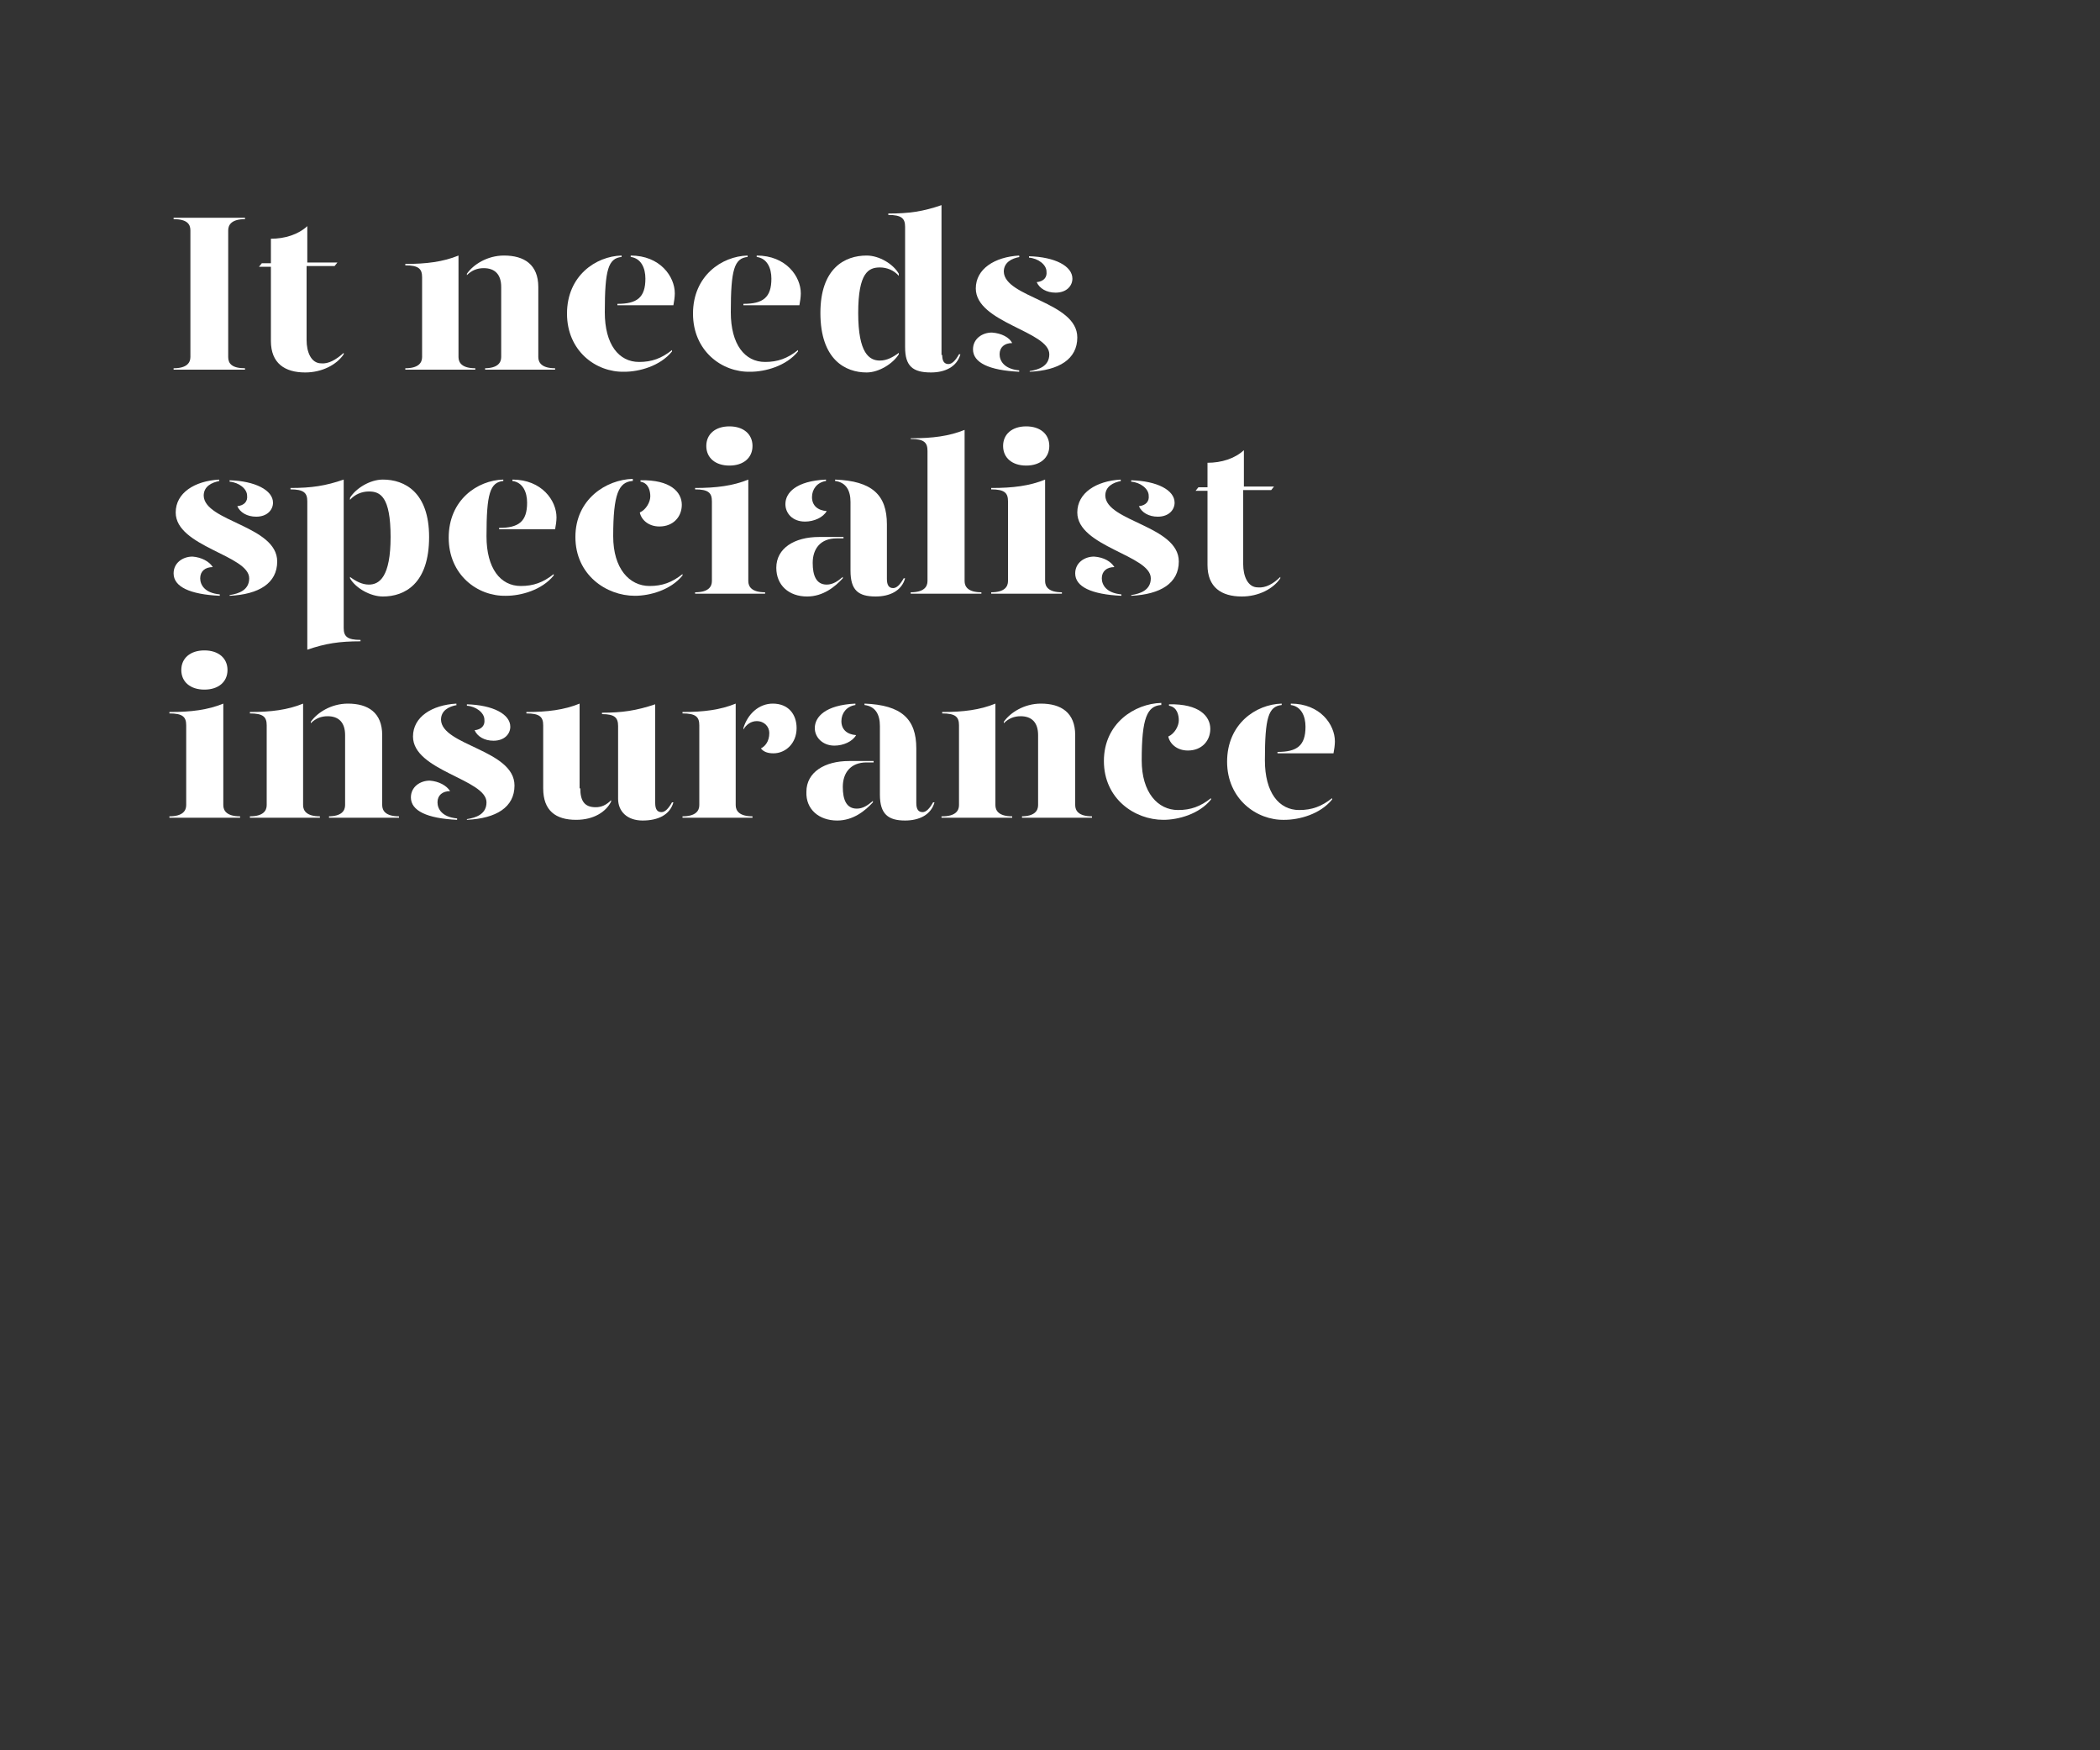 <?xml version="1.0" encoding="utf-8"?>
<!-- Generator: Adobe Illustrator 24.0.3, SVG Export Plug-In . SVG Version: 6.00 Build 0)  -->
<svg version="1.1" id="Layer_1" xmlns="http://www.w3.org/2000/svg" xmlns:xlink="http://www.w3.org/1999/xlink" x="0px" y="0px"
	 viewBox="0 0 300 250" style="enable-background:new 0 0 300 250;" xml:space="preserve">
<rect x="0" y="0" width="300" height="250" fill="#333333" stroke="none"/>
<style type="text/css">
	.st0{clip-path:url(#SVGID_2_);}
	.st1{enable-background:new    ;}
	.st2{fill:#FFFFFF;}
</style>
<title>Artboard 1</title>
<g>
	<defs>
		<rect id="SVGID_1_" y="0" width="300" height="250"/>
	</defs>
	<clipPath id="SVGID_2_">
		<use xlink:href="#SVGID_1_"  style="overflow:visible;"/>
	</clipPath>
	<g class="st0">
		<g class="st1">
			<path class="st2" d="M24.8,52.6c1.9,0,2.4-0.8,2.4-1.6V32.9c0-0.9-0.5-1.6-2.4-1.6v-0.2h10.2v0.2c-1.9,0-2.4,0.8-2.4,1.6V51
				c0,0.9,0.5,1.6,2.4,1.6v0.2H24.8V52.6z"/>
		</g>
		<g class="st1">
			<path class="st2" d="M49.1,50.4v0.2c-1,1.5-3.1,2.6-5.5,2.6c-2.9,0-4.9-1.3-4.9-4.5V38.1H37l0.4-0.5h1.3v-3.5
				c2,0,3.9-0.6,5.2-1.8v5.2h4.3l-0.4,0.5h-4v10.6c0,1.6,0.6,3.3,2.1,3.3C46.9,52,48,51.4,49.1,50.4z"/>
			<path class="st2" d="M57.9,52.6c1.9,0,2.4-0.8,2.4-1.6V39.6c0-1.2-0.5-1.7-2.4-1.7v-0.2c3,0,5.4-0.3,7.6-1.2V51
				c0,0.8,0.5,1.6,2.4,1.6v0.2H57.9V52.6z M69.2,52.6c1.9,0,2.4-0.8,2.4-1.6V41c0-1.8-0.9-2.7-2.5-2.7c-0.9,0-1.7,0.3-2.4,1v-0.2
				c0.9-1.3,2.9-2.6,5.3-2.6c2.9,0,4.9,1.3,4.9,4.5v10c0,0.8,0.5,1.6,2.4,1.6v0.2h-10V52.6z"/>
			<path class="st2" d="M81,44.8c0-5.4,4.1-8.2,7.8-8.3v0.2c-1.9,0.2-2.4,1.8-2.4,7.9c0,4.6,2,7.1,4.9,7.1c1.8,0,3.2-0.5,4.7-1.7
				v0.2c-1.7,2.1-4.7,2.9-6.8,2.9C85.1,53.2,81,50.1,81,44.8z M88.2,43.4c2.8,0,4-0.9,4-3.6c0-1.5-0.6-2.9-2.1-3.1v-0.2
				c4.2,0,6.3,3,6.3,5.4c0,0.5-0.1,1.2-0.2,1.7h-8V43.4z"/>
			<path class="st2" d="M99,44.8c0-5.4,4.1-8.2,7.8-8.3v0.2c-1.9,0.2-2.4,1.8-2.4,7.9c0,4.6,2,7.1,4.9,7.1c1.8,0,3.2-0.5,4.7-1.7
				v0.2c-1.7,2.1-4.7,2.9-6.8,2.9C103.1,53.2,99,50.1,99,44.8z M106.2,43.4c2.8,0,4-0.9,4-3.6c0-1.5-0.6-2.9-2.1-3.1v-0.2
				c4.2,0,6.3,3,6.3,5.4c0,0.5-0.1,1.2-0.2,1.7h-8V43.4z"/>
			<path class="st2" d="M128.4,39.1v0.3c-0.7-0.8-1.7-1.2-2.7-1.2c-1.6,0-3.1,0.7-3.1,6.5c0,5.8,1.6,6.8,3.1,6.8
				c1,0,1.9-0.5,2.7-1.1v0.2c-0.8,1.3-2.8,2.6-4.6,2.6c-3,0-6.6-1.8-6.6-8.5c0-6.4,3.5-8.2,6.6-8.2
				C125.6,36.5,127.6,37.7,128.4,39.1z M134.6,50.7c0,0.9,0.3,1.3,0.9,1.3c0.5,0,1-0.5,1.5-1.4h0.2c-0.5,1.8-2.2,2.6-4.2,2.6
				c-2.6,0-3.7-0.9-3.7-3.6V32.4c0-1.2-0.5-1.7-2.4-1.7v-0.2c3,0,5-0.3,7.6-1.2V50.7z"/>
			<path class="st2" d="M144.6,49c-1.1,0-1.8,0.6-1.8,1.6c0,0.9,0.6,2.1,2.8,2.3v0.2c-4.3-0.2-6.6-1.3-6.6-3.2
				c0-1.5,1.3-2.4,2.7-2.4C143.1,47.6,144.2,48.2,144.6,49z M145.7,36.7c-1.2,0.2-2.3,0.8-2.3,2.1c0.1,3.7,10.5,4.3,10.5,9.4
				c0,3.1-2.6,4.7-6.8,4.9V53c1.3-0.2,2.8-0.7,2.8-2.4c0-3.3-10.5-4.5-10.5-9.4c0-2.8,2.7-4.5,6.2-4.7V36.7z M153.2,39.8
				c0,1-0.8,2-2.4,2c-1.3,0-2.3-0.6-2.7-1.5c1-0.1,1.5-0.7,1.4-1.5c0-1-1.2-1.9-2.5-2v-0.2C150.7,36.7,153.2,38,153.2,39.8z"/>
		</g>
		<g class="st1">
			<path class="st2" d="M30.4,81c-1.1,0-1.8,0.6-1.8,1.6c0,0.9,0.6,2.1,2.8,2.3v0.2c-4.3-0.2-6.6-1.3-6.6-3.2c0-1.5,1.3-2.4,2.7-2.4
				C28.8,79.6,29.9,80.2,30.4,81z M31.4,68.7c-1.2,0.2-2.3,0.8-2.3,2.1c0.1,3.7,10.5,4.3,10.5,9.4c0,3.1-2.6,4.7-6.8,4.9V85
				c1.3-0.2,2.8-0.7,2.8-2.4c0-3.3-10.5-4.5-10.5-9.4c0-2.8,2.7-4.5,6.2-4.7V68.7z M39,71.8c0,1-0.8,2-2.4,2c-1.3,0-2.3-0.6-2.7-1.5
				c1-0.1,1.5-0.7,1.4-1.5c0-1-1.2-1.9-2.5-2v-0.2C36.4,68.7,39,70,39,71.8z"/>
			<path class="st2" d="M49.1,89.7c0,1.2,0.5,1.7,2.4,1.7v0.2c-3,0-5,0.3-7.6,1.2V71.6c0-1.2-0.5-1.7-2.4-1.7v-0.2
				c3,0,5-0.3,7.6-1.2V89.7z M61.3,76.7c0,6.7-3.5,8.5-6.6,8.5c-1.8,0-3.9-1.2-4.7-2.6v-0.2c0.8,0.6,1.7,1.1,2.7,1.1
				c1.5,0,3.1-1.1,3.1-6.8c0-5.8-1.5-6.5-3.1-6.5c-1,0-2,0.4-2.7,1.2v-0.3c0.8-1.3,2.8-2.6,4.7-2.6C57.8,68.5,61.3,70.3,61.3,76.7z"
				/>
			<path class="st2" d="M64.1,76.8c0-5.4,4.1-8.2,7.8-8.3v0.2c-1.9,0.2-2.4,1.8-2.4,7.9c0,4.6,2,7.1,4.9,7.1c1.8,0,3.2-0.5,4.7-1.7
				v0.2c-1.7,2.1-4.7,2.9-6.8,2.9C68.2,85.2,64.1,82.1,64.1,76.8z M71.3,75.4c2.8,0,4-0.9,4-3.6c0-1.5-0.6-2.9-2.1-3.1v-0.2
				c4.2,0,6.3,3,6.3,5.4c0,0.5-0.1,1.2-0.2,1.7h-8V75.4z"/>
			<path class="st2" d="M90.3,68.7c-1.9,0.2-2.7,1.8-2.7,7.9c0,4.6,2.3,7.1,5.2,7.1c1.8,0,3.2-0.5,4.7-1.7v0.2
				c-1.7,2.1-4.7,2.9-6.8,2.9c-4.1,0-8.5-3-8.5-8.4s4.4-8.2,8.2-8.3V68.7z M97.4,72.1c0,1.7-1.2,3.1-3.2,3.1c-1.6,0-2.6-1-2.8-2
				c0.9-0.4,1.5-1.5,1.5-2.3c0-0.7-0.2-1.9-1.4-2.1v-0.2C95.8,68.5,97.4,70.3,97.4,72.1z"/>
			<path class="st2" d="M99.3,69.7c3,0,5.4-0.3,7.6-1.2V83c0,0.8,0.5,1.6,2.4,1.6v0.2H99.3v-0.2c1.9,0,2.4-0.8,2.4-1.6V71.6
				c0-1.2-0.5-1.7-2.4-1.7V69.7z M100.9,63.7c0-1.7,1.3-2.8,3.3-2.8s3.3,1.1,3.3,2.8c0,1.7-1.3,2.8-3.3,2.8S100.9,65.4,100.9,63.7z"
				/>
			<path class="st2" d="M110.9,81.1c0-2.8,2.6-4.4,6.1-4.4h3.5v0.2h-1c-2.3,0-3.4,1.5-3.4,3.5c0,1.8,0.5,3.1,2,3.1
				c0.9,0,1.6-0.5,2.3-1.1v0.2c-1.1,1.2-2.8,2.6-5.1,2.6C112.7,85.2,110.9,83.6,110.9,81.1z M112.2,72c0-1.6,1.5-3.3,5.8-3.5v0.2
				c-1.3,0.2-2,1.2-2,2.3c0,1.2,0.8,1.9,2.1,2c-0.5,0.9-1.8,1.5-3.1,1.5C113.2,74.5,112.2,73.3,112.2,72z M121.5,81.5v-9.8
				c0-1.6-0.6-2.8-2.2-3v-0.2c5.3,0.2,7.4,2.2,7.4,6.4v7.8c0,0.9,0.3,1.3,0.9,1.3c0.5,0,1-0.5,1.5-1.4h0.2c-0.5,1.8-2.2,2.6-4.2,2.6
				C122.6,85.2,121.5,84.3,121.5,81.5z"/>
			<path class="st2" d="M130.2,62.6c3,0,5.4-0.3,7.6-1.2V83c0,0.8,0.5,1.6,2.4,1.6v0.2h-10.1v-0.2c1.9,0,2.4-0.8,2.4-1.6V64.4
				c0-1.2-0.5-1.7-2.4-1.7V62.6z"/>
			<path class="st2" d="M141.7,69.7c3,0,5.4-0.3,7.6-1.2V83c0,0.8,0.5,1.6,2.4,1.6v0.2h-10.1v-0.2c1.9,0,2.4-0.8,2.4-1.6V71.6
				c0-1.2-0.5-1.7-2.4-1.7V69.7z M143.3,63.7c0-1.7,1.3-2.8,3.3-2.8s3.3,1.1,3.3,2.8c0,1.7-1.3,2.8-3.3,2.8S143.3,65.4,143.3,63.7z"
				/>
			<path class="st2" d="M159.2,81c-1.1,0-1.8,0.6-1.8,1.6c0,0.9,0.6,2.1,2.8,2.3v0.2c-4.3-0.2-6.6-1.3-6.6-3.2
				c0-1.5,1.3-2.4,2.7-2.4C157.7,79.6,158.7,80.2,159.2,81z M160.2,68.7c-1.2,0.2-2.3,0.8-2.3,2.1c0.1,3.7,10.5,4.3,10.5,9.4
				c0,3.1-2.6,4.7-6.8,4.9V85c1.3-0.2,2.8-0.7,2.8-2.4c0-3.3-10.5-4.5-10.5-9.4c0-2.8,2.7-4.5,6.2-4.7V68.7z M167.8,71.8
				c0,1-0.8,2-2.4,2c-1.3,0-2.3-0.6-2.7-1.5c1-0.1,1.5-0.7,1.4-1.5c0-1-1.2-1.9-2.5-2v-0.2C165.3,68.7,167.8,70,167.8,71.8z"/>
			<path class="st2" d="M182.9,82.4v0.2c-1,1.5-3.1,2.6-5.5,2.6c-2.9,0-4.9-1.3-4.9-4.5V70.1h-1.7l0.4-0.5h1.3v-3.5
				c2,0,3.9-0.6,5.2-1.8v5.2h4.3l-0.4,0.5h-4v10.6c0,1.6,0.6,3.3,2.1,3.3C180.8,84,181.9,83.4,182.9,82.4z"/>
		</g>
		<g class="st1">
			<path class="st2" d="M24.3,101.7c3,0,5.4-0.3,7.6-1.2V115c0,0.8,0.5,1.6,2.4,1.6v0.2H24.2v-0.2c1.9,0,2.4-0.8,2.4-1.6v-11.4
				c0-1.2-0.5-1.7-2.4-1.7V101.7z M25.9,95.7c0-1.7,1.3-2.8,3.3-2.8s3.3,1.1,3.3,2.8c0,1.7-1.3,2.8-3.3,2.8S25.9,97.4,25.9,95.7z"/>
			<path class="st2" d="M35.7,116.6c1.9,0,2.4-0.8,2.4-1.6v-11.4c0-1.2-0.5-1.7-2.4-1.7v-0.2c3,0,5.4-0.3,7.6-1.2V115
				c0,0.8,0.5,1.6,2.4,1.6v0.2H35.7V116.6z M46.9,116.6c1.9,0,2.4-0.8,2.4-1.6v-10c0-1.8-0.9-2.7-2.5-2.7c-0.9,0-1.7,0.3-2.4,1v-0.2
				c0.9-1.3,2.9-2.6,5.3-2.6c2.9,0,4.9,1.3,4.9,4.5v10c0,0.8,0.5,1.6,2.4,1.6v0.2h-10V116.6z"/>
			<path class="st2" d="M64.3,113c-1.1,0-1.8,0.6-1.8,1.6c0,0.9,0.6,2.1,2.8,2.3v0.2c-4.3-0.2-6.6-1.3-6.6-3.2
				c0-1.5,1.3-2.4,2.7-2.4C62.7,111.6,63.8,112.2,64.3,113z M65.3,100.7c-1.2,0.2-2.3,0.8-2.3,2.1c0.1,3.7,10.5,4.3,10.5,9.4
				c0,3.1-2.6,4.7-6.8,4.9V117c1.3-0.2,2.8-0.7,2.8-2.4c0-3.3-10.5-4.5-10.5-9.4c0-2.8,2.7-4.5,6.2-4.7V100.7z M72.9,103.8
				c0,1-0.8,2-2.4,2c-1.3,0-2.3-0.6-2.7-1.5c1-0.1,1.5-0.7,1.4-1.5c0-1-1.2-1.9-2.5-2v-0.2C70.4,100.7,72.9,102,72.9,103.8z"/>
			<path class="st2" d="M82.9,112.6c0,1.8,0.6,2.7,2.2,2.7c0.8,0,1.5-0.3,2.2-1v0.2c-0.7,1.4-2.4,2.6-5,2.6c-2.9,0-4.7-1.3-4.7-4.5
				v-9c0-1.2-0.5-1.7-2.4-1.7v-0.2c3,0,5.4-0.3,7.6-1.2V112.6z M93.6,114.7c0,0.9,0.3,1.3,0.9,1.3c0.5,0,1-0.5,1.5-1.4h0.2
				c-0.5,1.8-2.2,2.6-4.4,2.6c-2.2,0-3.5-1.3-3.5-3.1v-10.4c0-1.2-0.5-1.7-2.3-1.7v-0.2c2.9,0,4.9-0.3,7.6-1.2V114.7z"/>
		</g>
		<g class="st1">
			<path class="st2" d="M105.1,115c0,0.8,0.5,1.6,2.4,1.6v0.2H97.5v-0.2c1.9,0,2.4-0.8,2.4-1.6v-11.4c0-1.2-0.5-1.7-2.4-1.7v-0.2
				c3,0,5.4-0.3,7.6-1.2V115z M113.8,104c0,2.2-1.6,3.6-3.3,3.6c-0.8,0-1.4-0.2-1.8-0.7c0.6-0.3,1.2-1,1.2-2.2
				c0-0.9-0.7-1.7-1.8-1.7c-0.8,0-1.5,0.5-1.9,1.2V104c0.6-2,2.2-3.5,4.2-3.5C112.6,100.5,113.8,102,113.8,104z"/>
		</g>
		<g class="st1">
			<path class="st2" d="M115.2,113.1c0-2.8,2.6-4.4,6.1-4.4h3.5v0.2h-1c-2.3,0-3.4,1.5-3.4,3.5c0,1.8,0.5,3.1,2,3.1
				c0.9,0,1.6-0.5,2.3-1.1v0.2c-1.1,1.2-2.8,2.6-5.1,2.6C117,117.2,115.1,115.6,115.2,113.1z M116.4,104c0-1.6,1.5-3.3,5.8-3.5v0.2
				c-1.3,0.2-2,1.2-2,2.3c0,1.2,0.8,1.9,2.1,2c-0.5,0.9-1.8,1.5-3.1,1.5C117.5,106.5,116.4,105.3,116.4,104z M125.7,113.5v-9.8
				c0-1.6-0.6-2.8-2.2-3v-0.2c5.3,0.2,7.4,2.2,7.4,6.4v7.8c0,0.9,0.3,1.3,0.9,1.3c0.5,0,1-0.5,1.5-1.4h0.2c-0.5,1.8-2.2,2.6-4.2,2.6
				C126.9,117.2,125.7,116.3,125.7,113.5z"/>
			<path class="st2" d="M134.6,116.6c1.9,0,2.4-0.8,2.4-1.6v-11.4c0-1.2-0.5-1.7-2.4-1.7v-0.2c3,0,5.4-0.3,7.6-1.2V115
				c0,0.8,0.5,1.6,2.4,1.6v0.2h-10.1V116.6z M145.9,116.6c1.9,0,2.4-0.8,2.4-1.6v-10c0-1.8-0.9-2.7-2.5-2.7c-0.9,0-1.7,0.3-2.4,1
				v-0.2c0.9-1.3,2.9-2.6,5.3-2.6c2.9,0,4.9,1.3,4.9,4.5v10c0,0.8,0.5,1.6,2.4,1.6v0.2h-10V116.6z"/>
			<path class="st2" d="M165.8,100.7c-1.9,0.2-2.7,1.8-2.7,7.9c0,4.6,2.3,7.1,5.2,7.1c1.8,0,3.2-0.5,4.7-1.7v0.2
				c-1.7,2.1-4.7,2.9-6.8,2.9c-4.1,0-8.5-3-8.5-8.4s4.4-8.2,8.2-8.3V100.7z M172.9,104.1c0,1.7-1.2,3.1-3.2,3.1c-1.6,0-2.6-1-2.8-2
				c0.9-0.4,1.5-1.5,1.5-2.3c0-0.7-0.2-1.9-1.4-2.1v-0.2C171.3,100.5,172.9,102.3,172.9,104.1z"/>
			<path class="st2" d="M175.3,108.8c0-5.4,4.1-8.2,7.8-8.3v0.2c-1.9,0.2-2.4,1.8-2.4,7.9c0,4.6,2,7.1,4.9,7.1
				c1.8,0,3.2-0.5,4.7-1.7v0.2c-1.7,2.1-4.7,2.9-6.8,2.9C179.5,117.2,175.3,114.1,175.3,108.8z M182.5,107.4c2.8,0,4-0.9,4-3.6
				c0-1.5-0.6-2.9-2.1-3.1v-0.2c4.2,0,6.3,3,6.3,5.4c0,0.5-0.1,1.2-0.2,1.7h-8V107.4z"/>
		</g>
	</g>
</g>
</svg>
